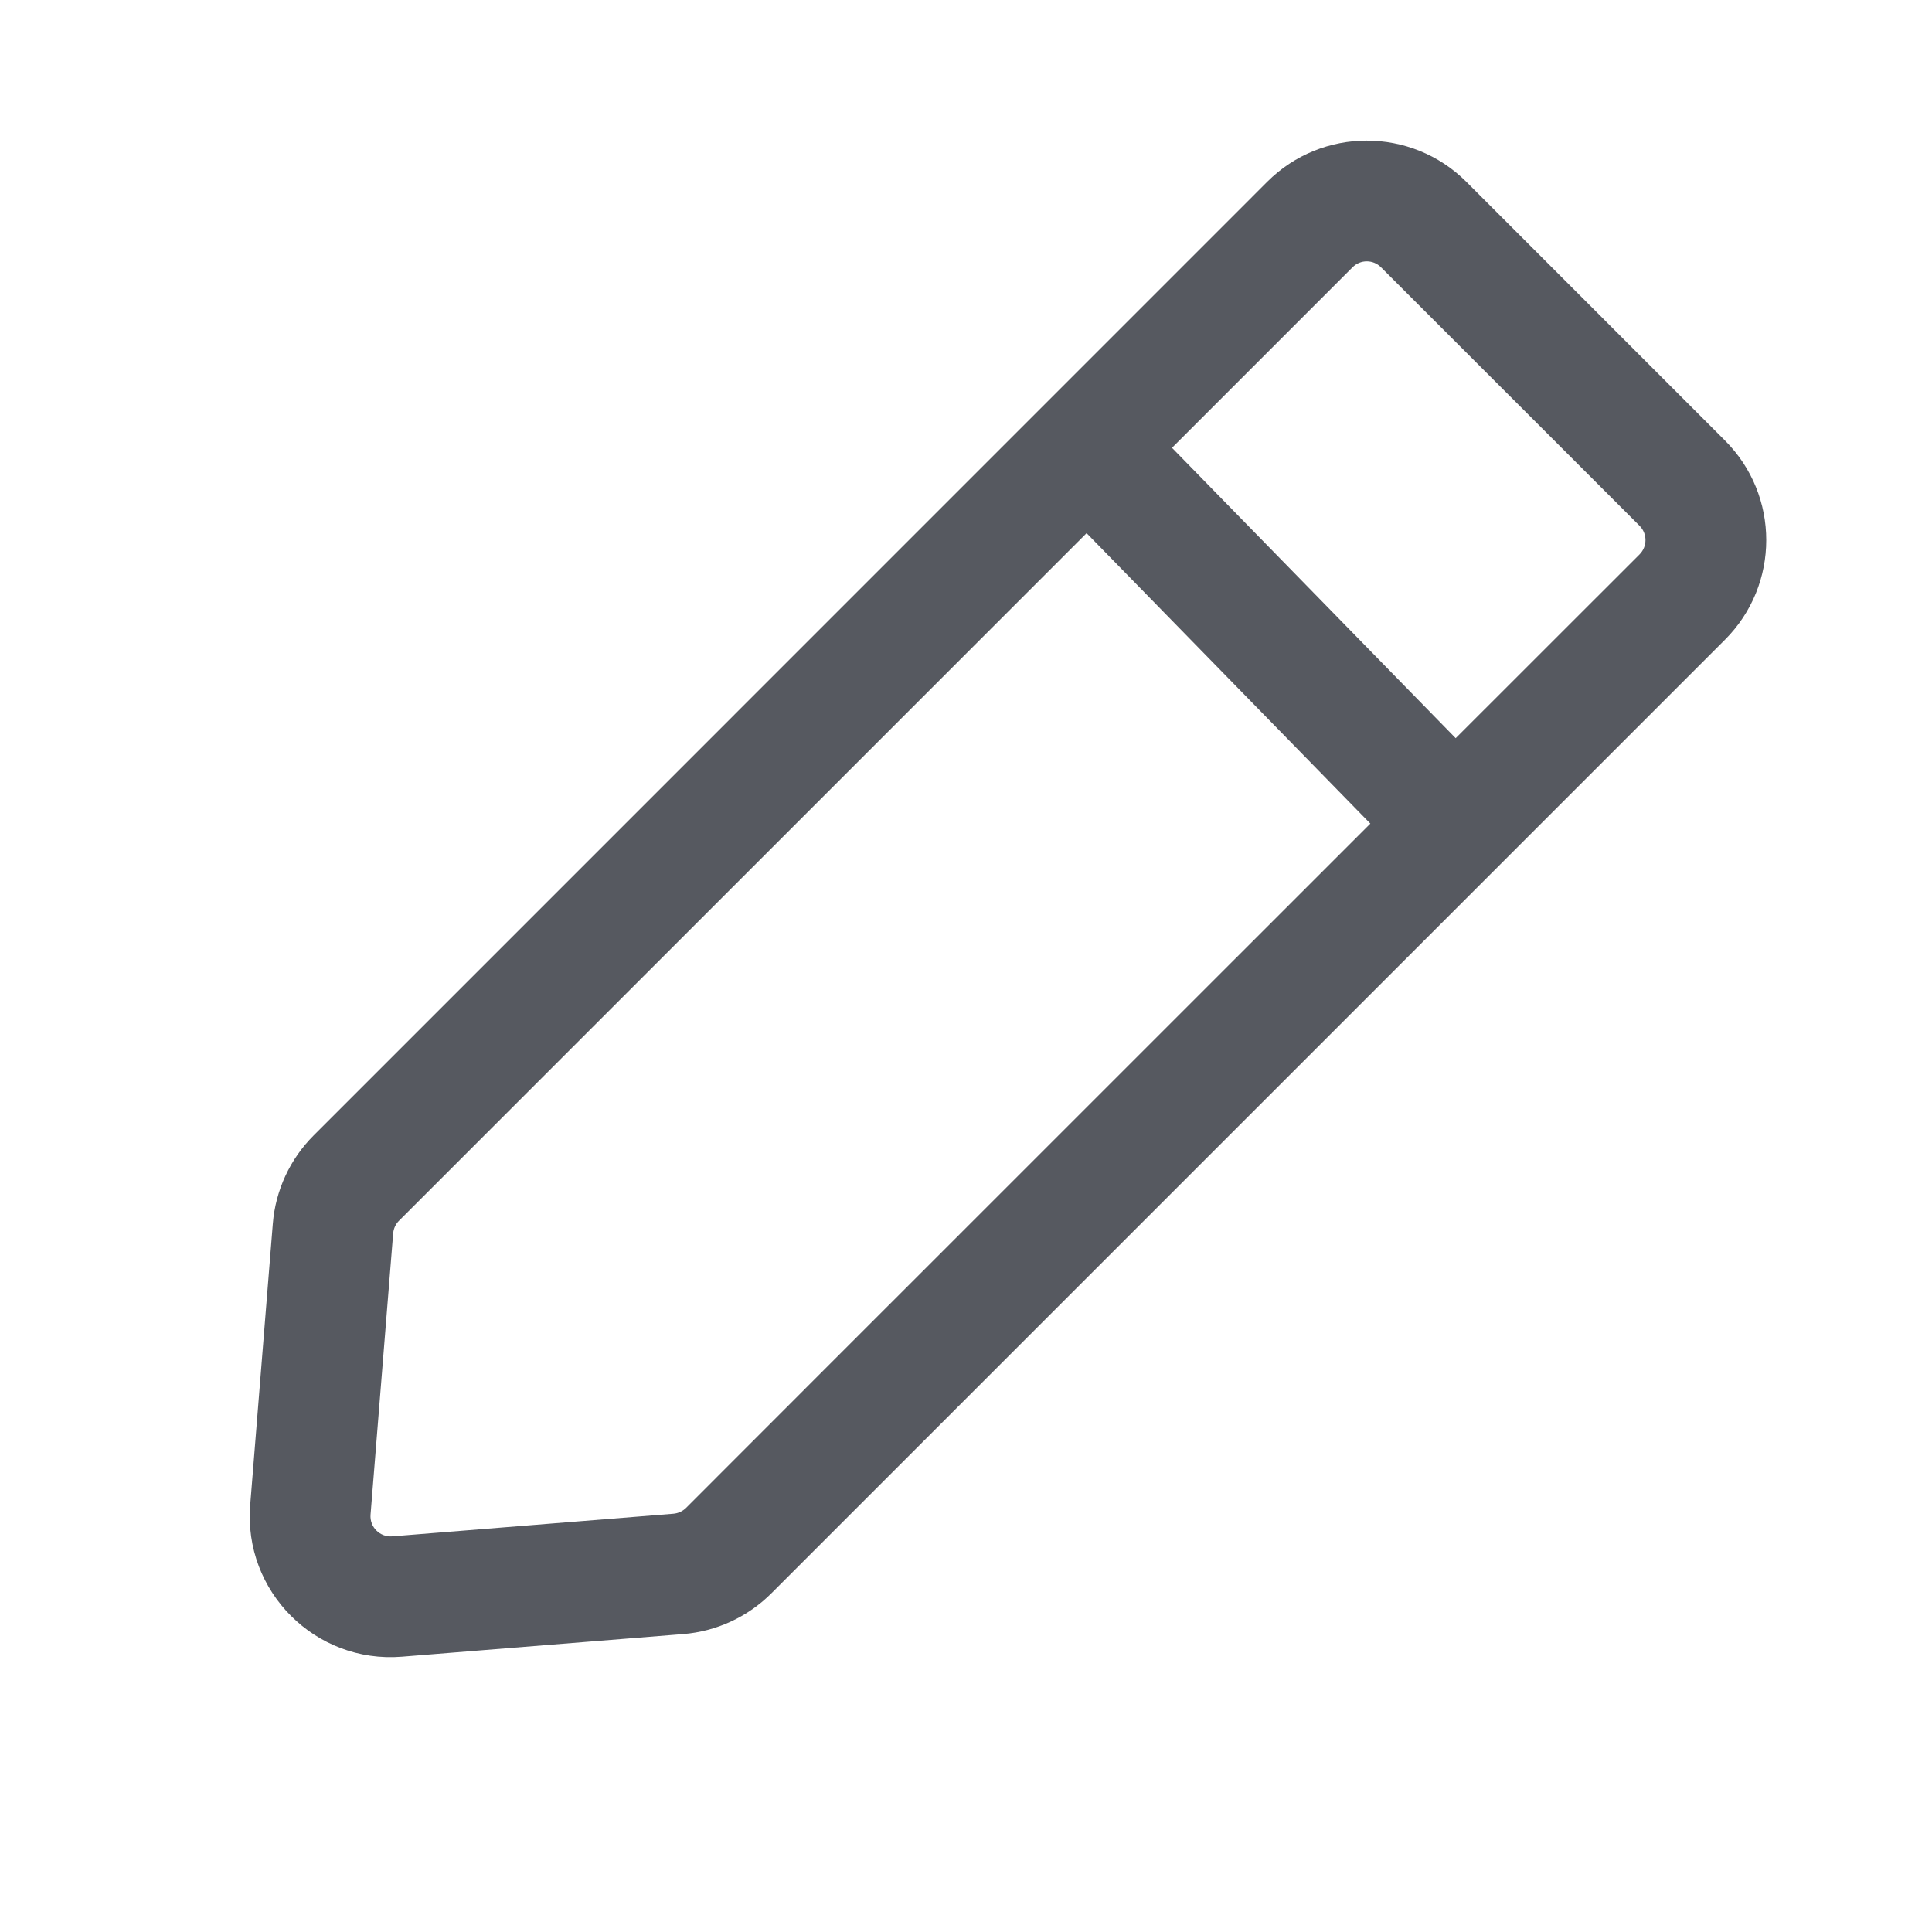 <svg width="24" height="24" viewBox="0 0 24 24" fill="none" xmlns="http://www.w3.org/2000/svg">
<path fill-rule="evenodd" clip-rule="evenodd" d="M18.216 2.259C17.532 1.576 16.424 1.576 15.741 2.259L5.577 12.424L3.896 14.105C3.602 14.399 3.422 14.788 3.389 15.202L3.108 18.695C3.021 19.77 3.918 20.666 4.992 20.58L8.486 20.299C8.9 20.266 9.289 20.086 9.583 19.792L11.264 18.111L21.428 7.947C22.112 7.263 22.112 6.155 21.428 5.472L18.216 2.259ZM16.802 3.32C16.899 3.222 17.058 3.222 17.155 3.32L20.368 6.532C20.465 6.63 20.465 6.788 20.368 6.886L18.083 9.17L14.559 5.563L16.802 3.32ZM13.498 6.623L6.637 13.484L4.956 15.165C4.914 15.207 4.889 15.263 4.884 15.322L4.603 18.816C4.591 18.969 4.719 19.097 4.872 19.085L8.365 18.804C8.425 18.799 8.48 18.773 8.522 18.732L10.203 17.05L17.023 10.231L13.498 6.623Z" fill="#565960"/>
</svg>
